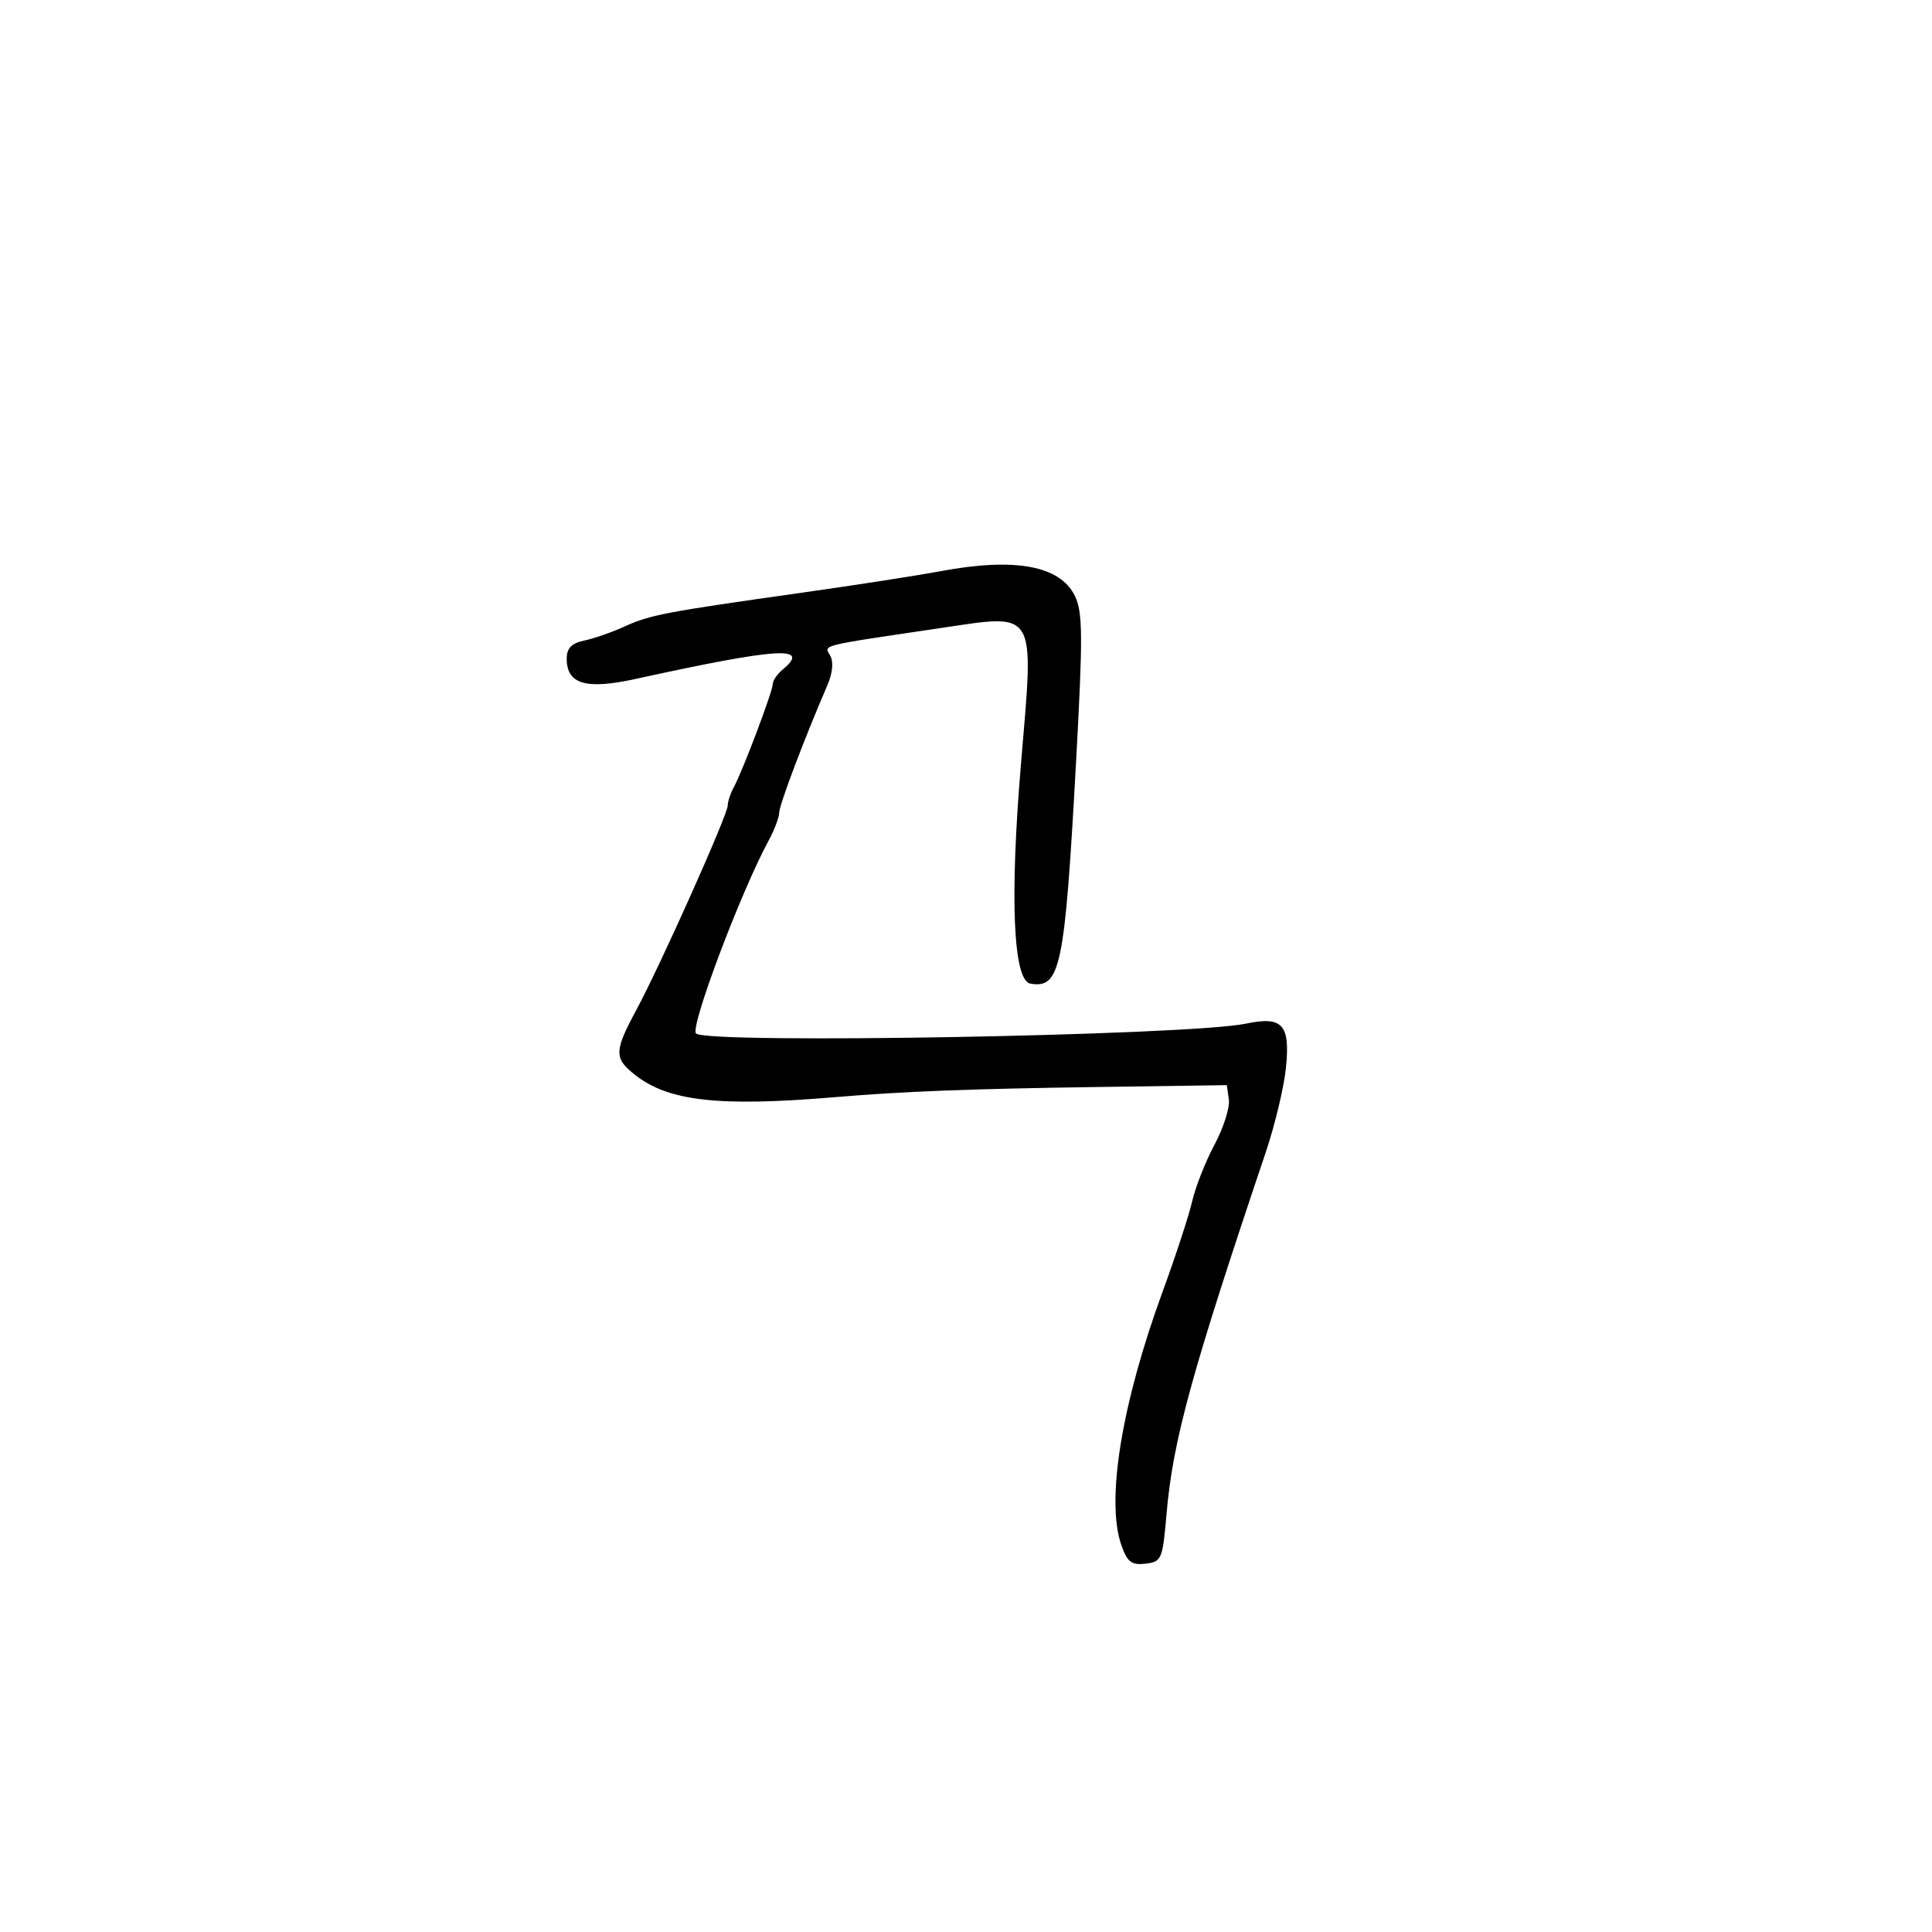 <svg xmlns="http://www.w3.org/2000/svg" width="300" height="300" viewBox="0 0 300 300" version="1.1">
	<path d="M 146 88.702 C 142.425 89.372, 132.750 90.872, 124.500 92.036 C 103.281 95.031, 100.930 95.479, 97 97.277 C 95.075 98.157, 92.263 99.139, 90.750 99.458 C 88.741 99.882, 88 100.642, 88 102.279 C 88 106.239, 90.978 107.118, 98.677 105.430 C 120.927 100.552, 126.040 100.232, 121.500 104 C 120.675 104.685, 120 105.676, 120 106.202 C 120 107.324, 115.325 119.707, 113.946 122.236 C 113.426 123.191, 113 124.475, 113 125.090 C 113 126.509, 102.590 149.795, 98.837 156.773 C 95.341 163.270, 95.320 164.320, 98.631 166.924 C 103.813 171.001, 111.631 171.875, 129.500 170.379 C 140.458 169.461, 150.302 169.079, 170.500 168.788 L 190.500 168.500 190.818 170.739 C 190.993 171.971, 189.991 175.121, 188.592 177.739 C 187.192 180.358, 185.635 184.300, 185.131 186.500 C 184.628 188.700, 182.567 195, 180.553 200.500 C 174.163 217.944, 171.706 232.988, 174.117 239.906 C 175.042 242.560, 175.686 243.058, 177.867 242.805 C 180.382 242.514, 180.529 242.164, 181.149 235 C 182.130 223.665, 185.020 213.142, 196.554 178.898 C 197.962 174.717, 199.366 168.854, 199.674 165.868 C 200.373 159.094, 199.167 157.750, 193.467 158.950 C 184.667 160.803, 109.743 162.144, 108.078 160.478 C 107.115 159.515, 115.015 138.531, 119.363 130.500 C 120.257 128.850, 120.990 126.906, 120.994 126.180 C 120.999 124.997, 124.957 114.537, 128.463 106.437 C 129.284 104.541, 129.457 102.781, 128.917 101.816 C 127.958 100.103, 126.918 100.364, 145.966 97.540 C 161.135 95.291, 160.585 94.369, 158.539 118.595 C 156.776 139.480, 157.324 152.270, 160 152.736 C 164.665 153.549, 165.337 150.289, 167.086 118.402 C 168.160 98.811, 168.136 95.061, 166.921 92.558 C 164.623 87.821, 157.609 86.529, 146 88.702" stroke="none" fill="black" fill-rule="evenodd"/>
</svg>